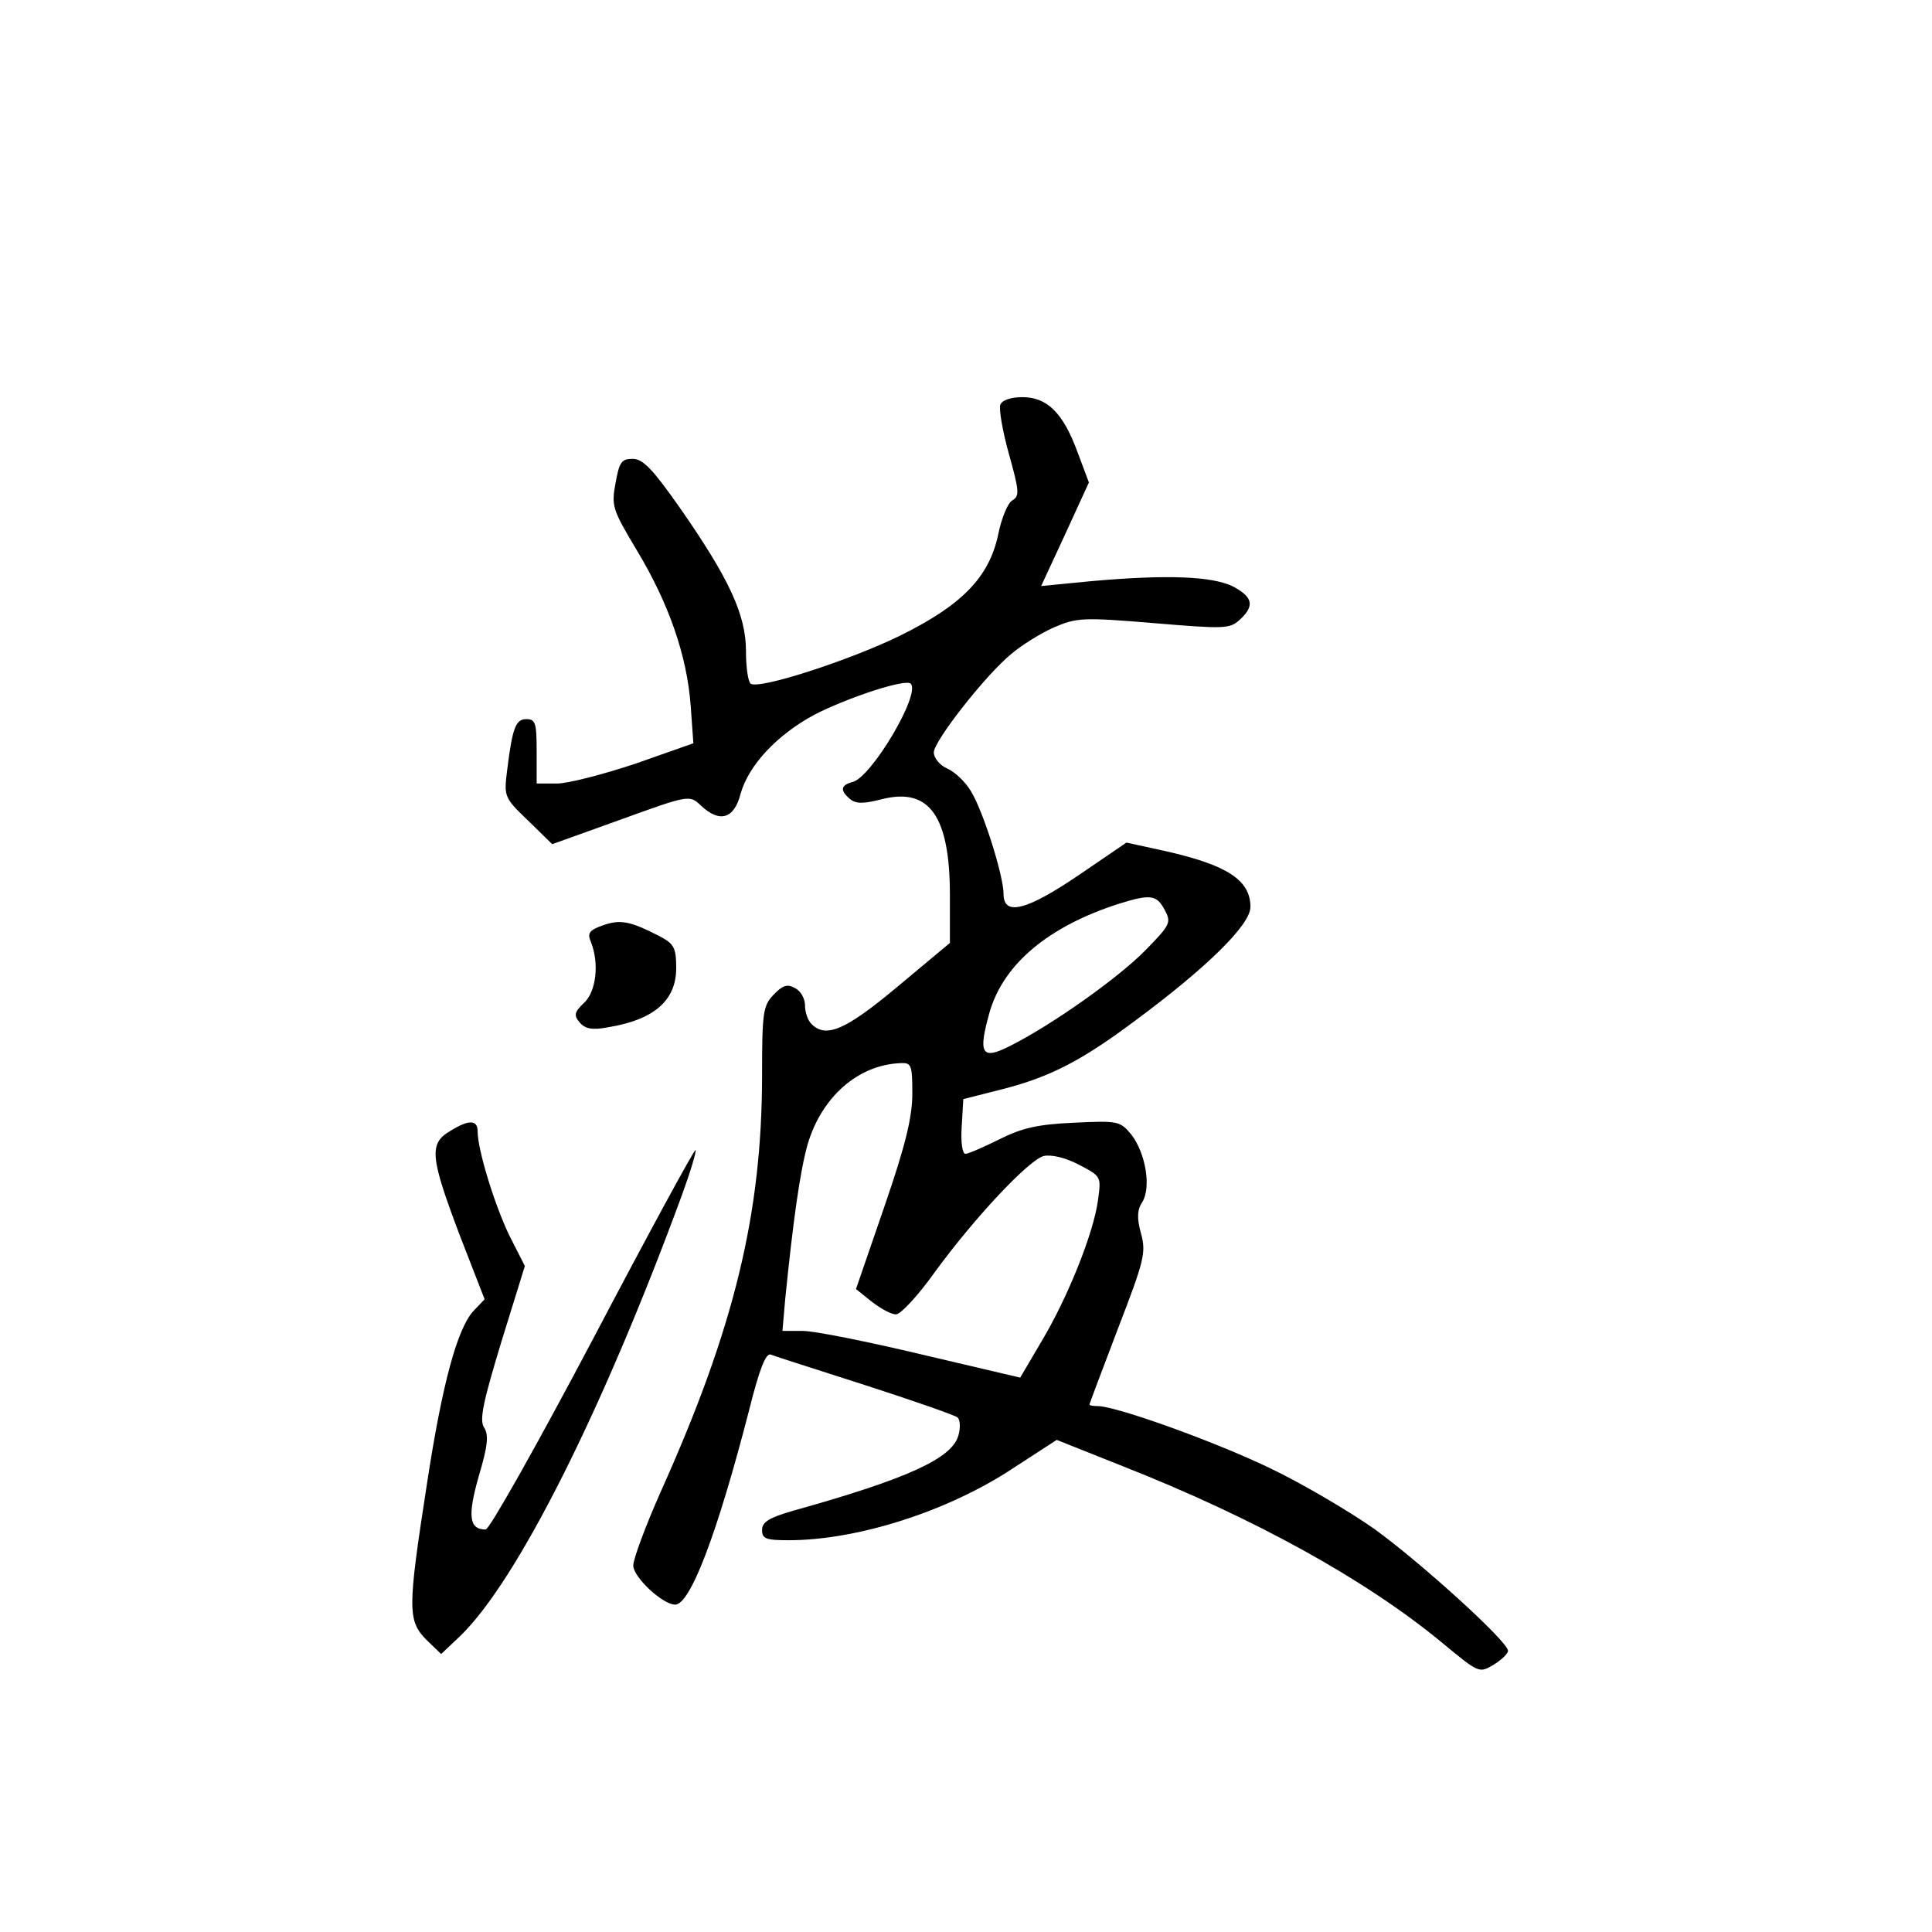<?xml version="1.0" standalone="no"?>
<!DOCTYPE svg PUBLIC "-//W3C//DTD SVG 20010904//EN"
 "http://www.w3.org/TR/2001/REC-SVG-20010904/DTD/svg10.dtd">
<svg version="1.0" xmlns="http://www.w3.org/2000/svg"
 width="360pt" height="360pt" viewBox="0 0 360 360"
 preserveAspectRatio="xMidYMid meet">
<g transform="translate(0,360) scale(0.1,-0.1)"
fill="#000000" stroke="none">
<path d="M1864 2846 c-3 -8 4 -49 16 -92 19 -68 20 -78 7 -86 -9 -4 -21 -34
-27 -64 -17 -80 -68 -132 -184 -189 -92 -45 -261 -100 -277 -89 -5 3 -9 30 -9
61 0 68 -32 136 -124 268 -50 71 -68 90 -87 90 -21 0 -25 -6 -32 -45 -8 -43
-6 -49 40 -126 59 -98 93 -195 100 -289 l5 -70 -108 -38 c-60 -20 -126 -37
-146 -37 l-38 0 0 60 c0 52 -2 60 -19 60 -20 0 -26 -15 -36 -95 -6 -49 -6 -51
39 -94 l45 -44 128 46 c127 46 128 46 149 26 35 -33 62 -25 74 22 15 53 67
109 137 147 62 32 171 68 180 58 19 -19 -73 -174 -108 -183 -23 -6 -24 -16 -5
-32 11 -9 25 -9 60 0 88 22 126 -32 126 -179 l0 -89 -97 -81 c-98 -82 -134
-97 -161 -70 -7 7 -12 22 -12 35 0 12 -8 27 -19 32 -14 8 -23 5 -40 -13 -19
-20 -21 -33 -21 -148 0 -258 -51 -471 -189 -778 -28 -63 -51 -125 -51 -137 0
-22 55 -73 78 -73 28 0 78 130 138 363 19 76 31 106 40 103 7 -3 86 -28 176
-57 90 -29 167 -56 172 -60 5 -4 6 -19 2 -33 -11 -43 -93 -81 -308 -141 -45
-13 -58 -21 -58 -36 0 -16 7 -19 49 -19 129 0 298 54 420 135 l80 52 123 -49
c246 -97 452 -211 594 -328 70 -58 70 -58 97 -42 15 9 27 21 27 26 0 17 -162
164 -249 227 -47 33 -135 85 -196 114 -102 49 -285 115 -320 115 -8 0 -15 1
-15 3 0 1 24 65 53 141 49 127 53 142 43 178 -8 29 -7 44 3 59 16 27 6 90 -21
125 -21 25 -24 26 -107 22 -68 -3 -97 -10 -139 -31 -30 -15 -58 -27 -63 -27
-6 0 -9 23 -7 51 l3 51 71 18 c91 23 150 54 249 128 135 100 215 179 215 212
0 50 -43 78 -158 104 l-73 16 -88 -60 c-97 -66 -141 -78 -141 -36 0 34 -38
155 -61 192 -10 17 -30 36 -44 42 -14 6 -25 20 -25 30 0 21 97 145 145 184 19
16 54 38 79 49 42 18 53 19 185 8 132 -11 142 -11 161 6 28 26 25 42 -12 62
-38 19 -121 23 -266 10 l-92 -9 45 97 44 96 -21 56 c-27 74 -57 103 -103 103
-22 0 -38 -6 -41 -14z m306 -941 c13 -24 11 -28 -36 -76 -50 -51 -174 -139
-252 -178 -53 -27 -60 -15 -38 63 26 90 110 160 241 202 58 18 70 17 85 -11z
m-470 -342 c0 -44 -12 -95 -52 -211 l-53 -154 30 -24 c17 -13 37 -24 45 -23 8
0 40 34 70 76 74 102 177 212 205 219 14 3 40 -3 65 -16 42 -22 42 -22 36 -66
-8 -61 -56 -181 -105 -263 l-40 -68 -183 43 c-101 24 -200 44 -222 44 l-38 0
5 58 c15 149 28 241 42 290 26 88 94 148 173 151 20 1 22 -3 22 -56z"/>
<path d="M1124 1876 c-26 -9 -30 -15 -23 -31 16 -40 10 -93 -13 -114 -18 -17
-19 -23 -8 -36 10 -12 23 -15 54 -9 85 14 126 50 126 110 0 38 -4 45 -30 59
-56 29 -74 32 -106 21z"/>
<path d="M838 1492 c-39 -23 -36 -49 18 -192 l47 -121 -21 -22 c-30 -33 -58
-136 -86 -319 -37 -239 -37 -258 0 -295 l26 -25 35 33 c107 103 267 423 414
823 16 44 27 81 25 83 -2 2 -88 -156 -191 -352 -103 -195 -193 -355 -200 -355
-31 0 -34 25 -13 99 17 57 19 77 10 91 -9 14 -2 47 32 159 l44 142 -29 57
c-27 56 -59 159 -59 194 0 22 -17 22 -52 0z"/>
</g>
</svg>
